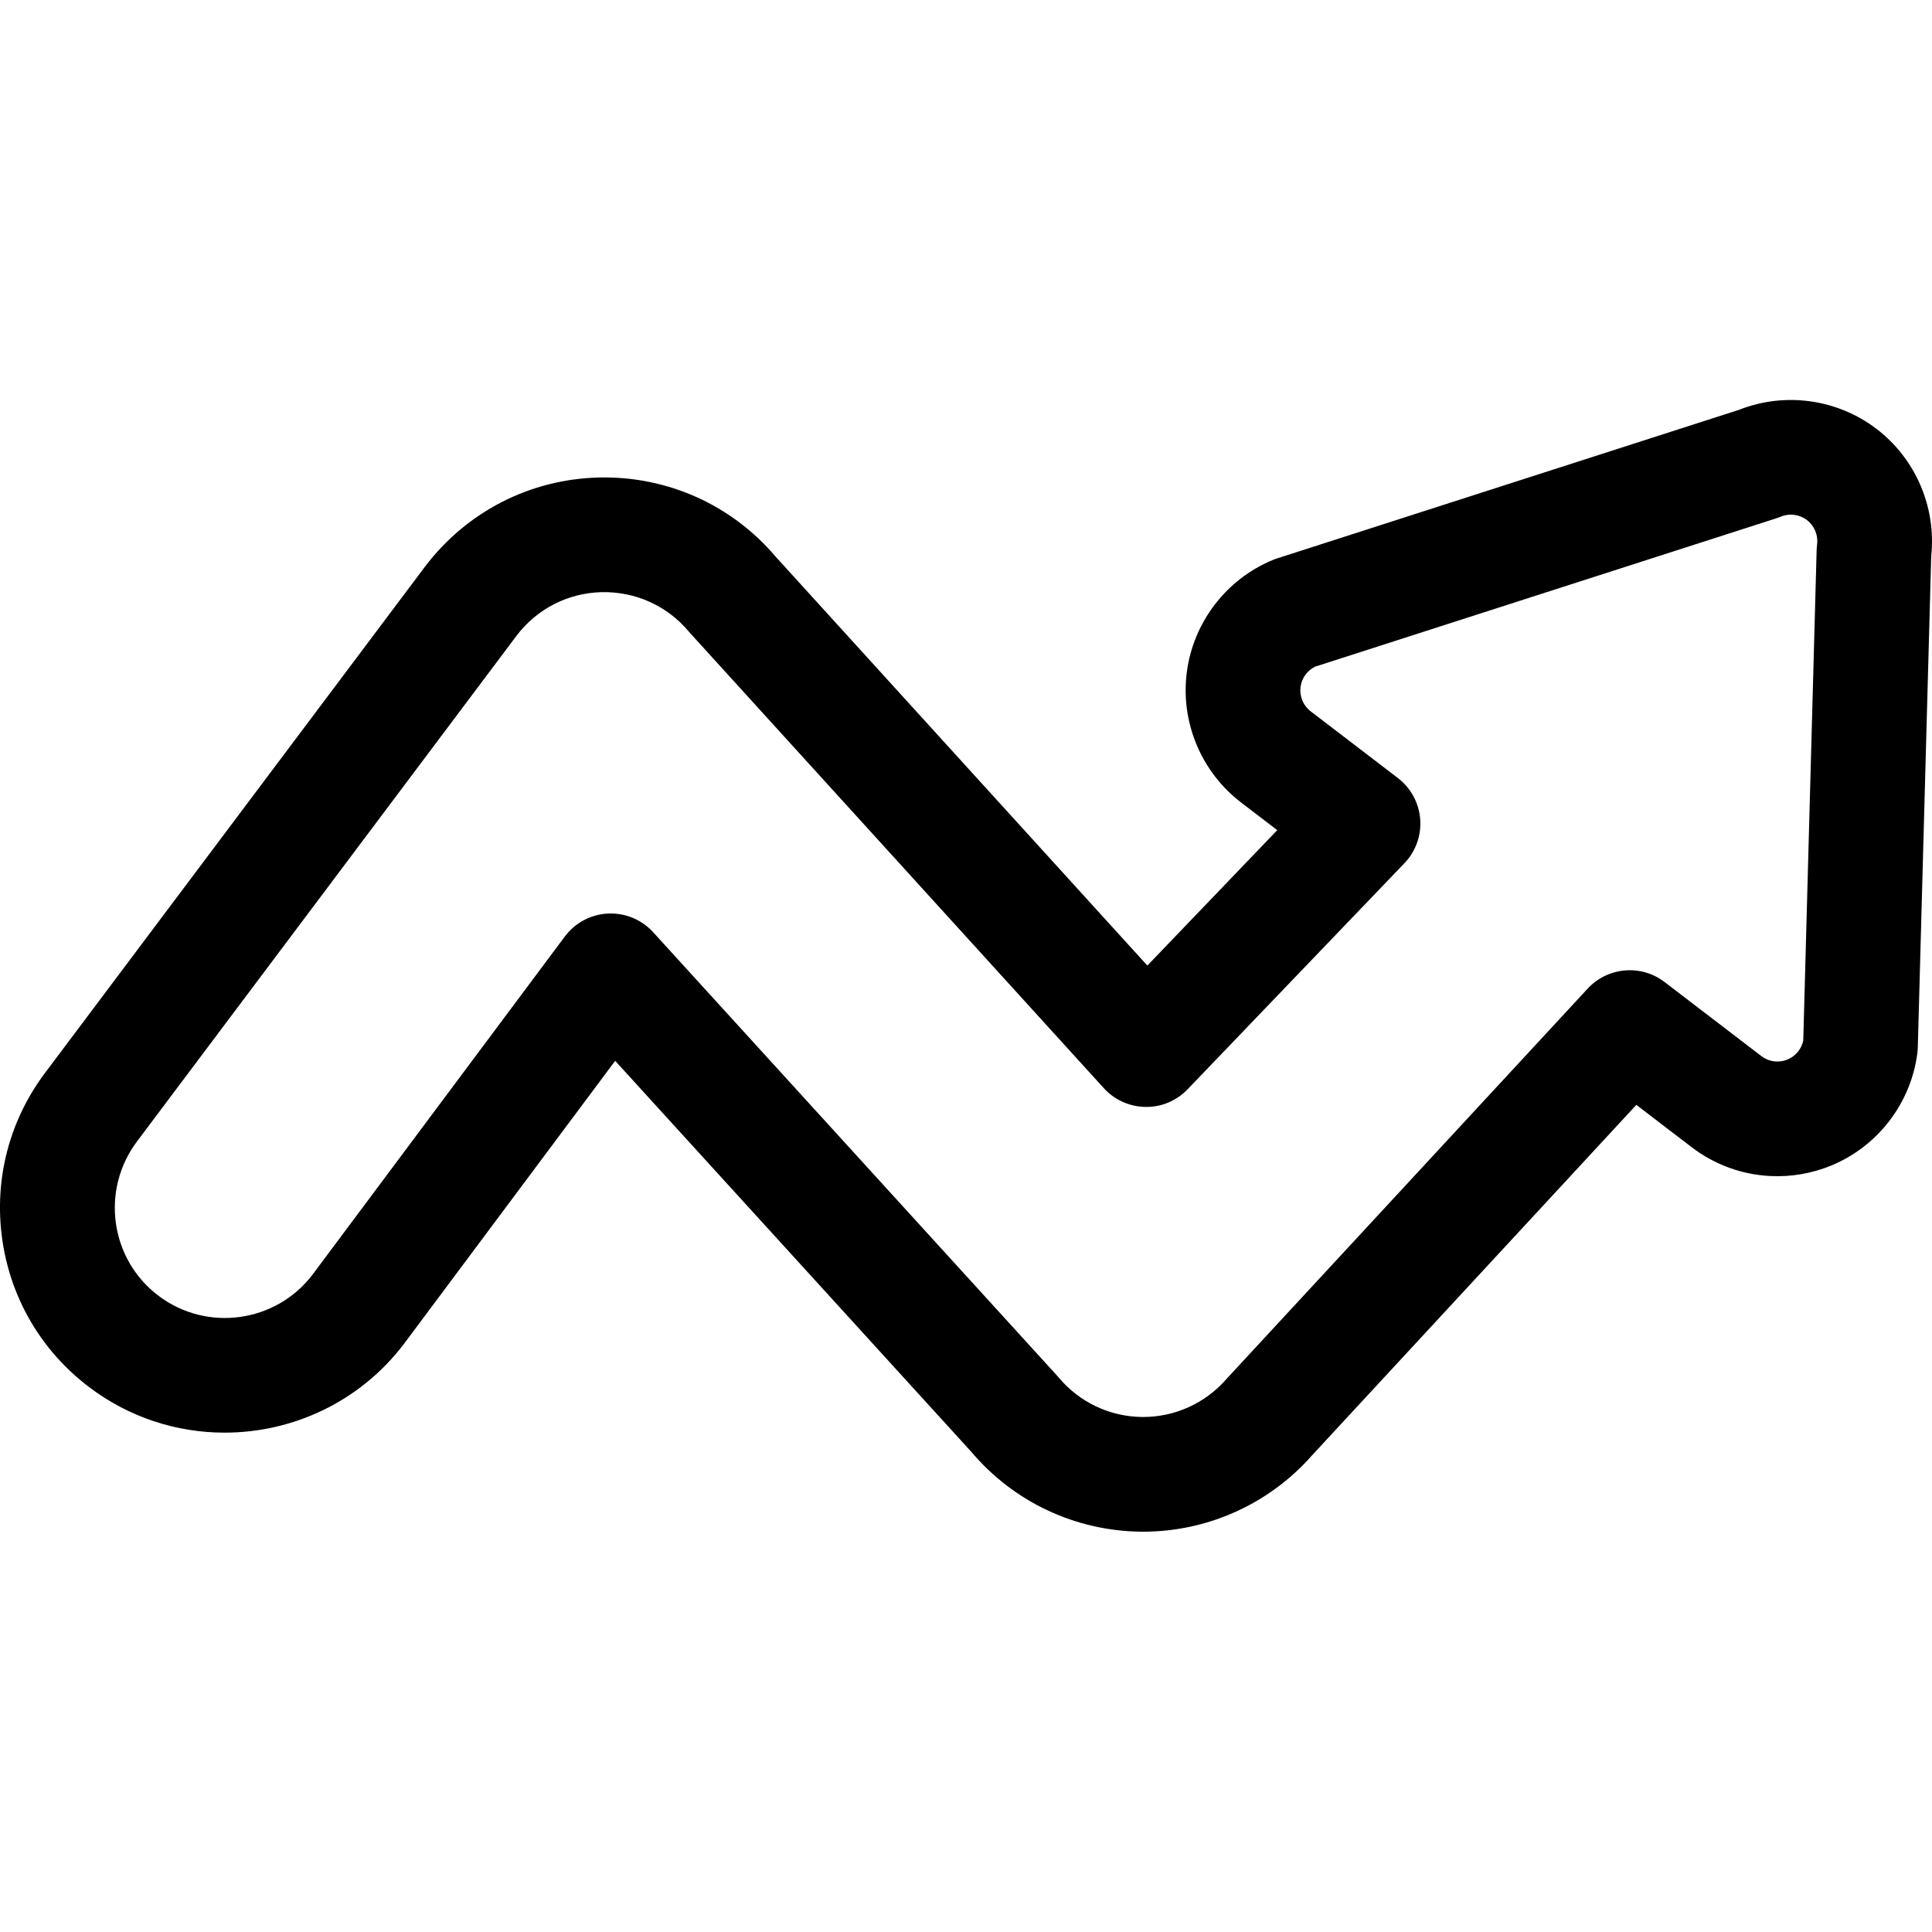 <svg height="512pt" viewBox="0 -106 512 512" width="512pt" xmlns="http://www.w3.org/2000/svg"><path d="m497.328 7.68c-10.391-7.945-24.281-9.871-36.422-5.09l-122.48 39.398c-.402.129-.797.273-1.184.438-12.293 5.109-21 16.492-22.723 29.699-1.719 13.203 3.785 26.434 14.363 34.527l9.602 7.344-34.422 35.887-98.438-108.285c-11.68-13.793-28.738-21.477-46.895-21.055-18.227.434-35.004 9.012-46.086 23.602l-100.504 133.914c-9.625 12.676-13.738 28.344-11.582 44.113 2.16 15.773 10.328 29.758 23.008 39.383 10.75 8.168 23.406 12.109 35.965 12.109 18.012 0 35.824-8.113 47.531-23.531.027-.031.051-.066.078-.102l55.887-74.902 94.473 103.719c11.168 13.184 27.465 20.855 44.824 21.062h.641c17.066 0 33.32-7.324 44.625-20.102l86.062-93.008 14.664 11.219c6.039 4.617 13.246 7.262 20.84 7.641 5.516.281 11.137-.695 16.242-2.82 12.293-5.113 21-16.492 22.719-29.699.066-.512.105-1.027.121-1.547l3.555-130.258c1.371-12.91-4.117-25.738-14.465-33.656zm-15.781 30.605c-.066.512-.105 1.031-.121 1.547l-3.543 129.938c-.477 2.234-2.031 4.121-4.16 5.008-.969.402-1.988.582-3.039.527-1.422-.07-2.77-.566-3.902-1.43l-25.648-19.625c-6.23-4.766-15.066-4.008-20.391 1.75l-95.586 103.301c-.09.094-.176.191-.262.289-5.543 6.309-13.535 9.926-21.934 9.926h-.344c-8.527-.102-16.559-3.91-22.035-10.445-.137-.16-.273-.32-.414-.477l-107.074-117.551c-2.887-3.168-6.969-4.961-11.234-4.961-.246 0-.492.004-.742.016-4.531.223-8.727 2.457-11.438 6.094l-66.859 89.605c-9.746 12.785-28.07 15.273-40.875 5.551-12.82-9.734-15.332-28.09-5.543-40.977l100.5-133.914c5.406-7.113 13.625-11.32 22.531-11.531 8.961-.195 17.379 3.605 23.102 10.438.133.16.27.312.406.465l109.578 120.539c2.832 3.117 6.832 4.918 11.039 4.977 4.207.078 8.258-1.637 11.172-4.676l57.449-59.898c2.996-3.121 4.516-7.367 4.188-11.68-.332-4.312-2.484-8.281-5.918-10.91l-23.102-17.672c-1.98-1.512-3.008-3.988-2.688-6.461.305-2.32 1.758-4.34 3.84-5.371l122.234-39.32c.402-.129.797-.273 1.188-.438 2.301-.957 4.957-.609 6.938.902 1.98 1.52 3.012 3.992 2.688 6.465zm0 0"/></svg>
